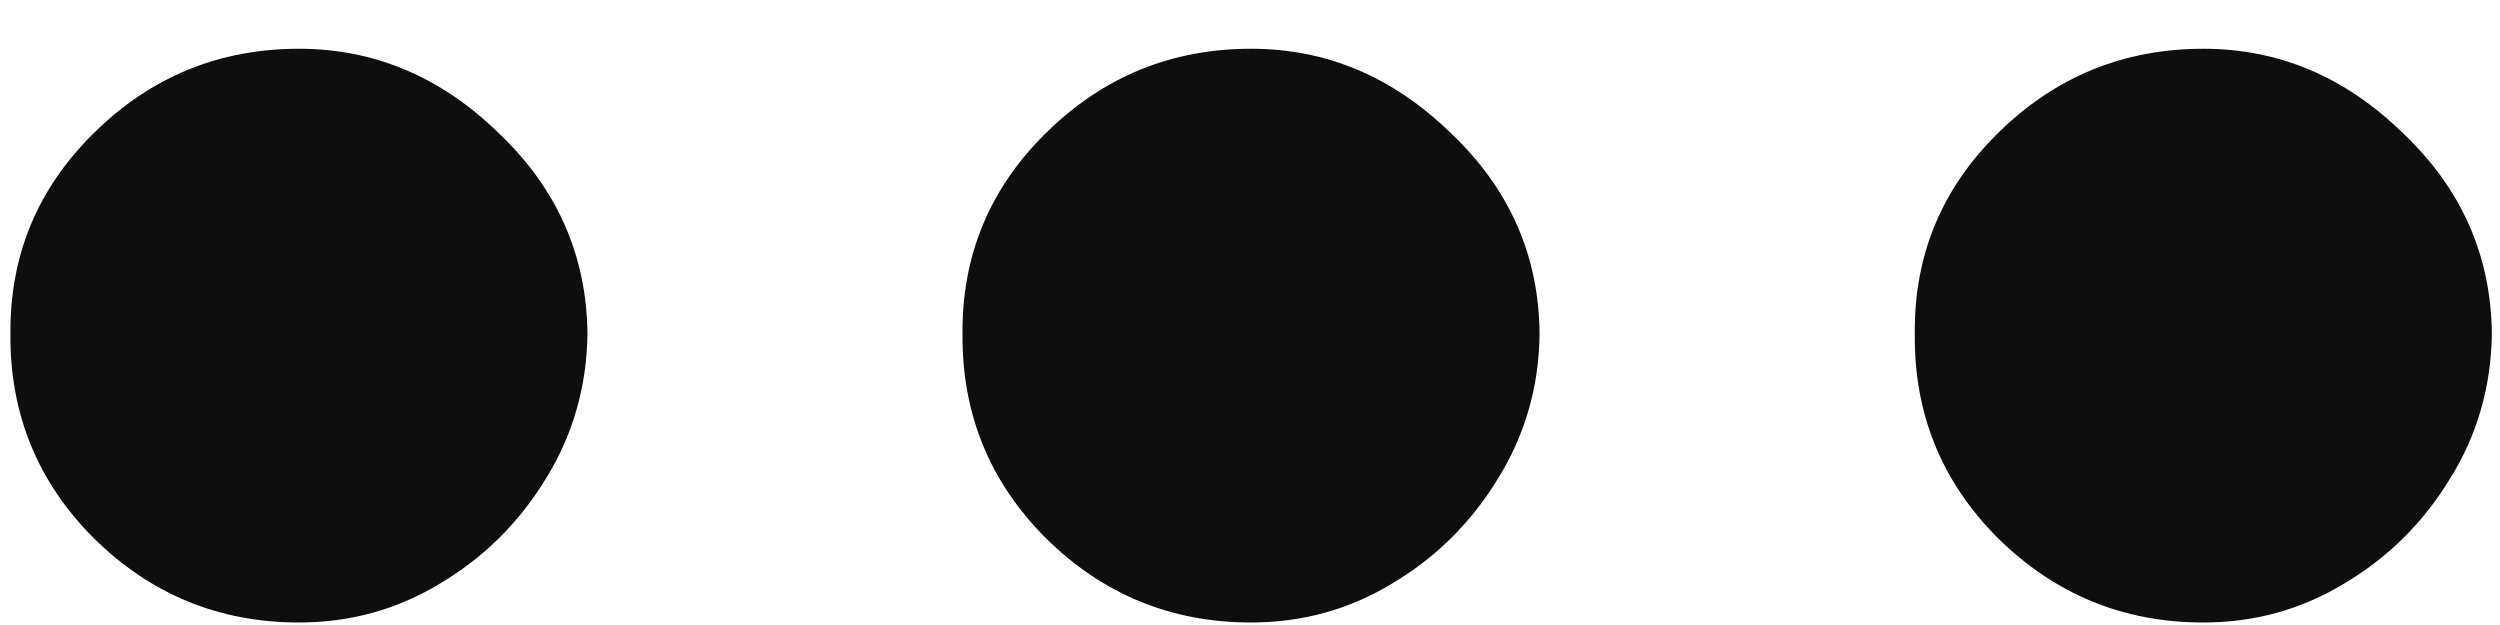 <svg width="12" height="3" viewBox="0 0 12 3" fill="none" xmlns="http://www.w3.org/2000/svg">
<path d="M1.435 2.988C1.052 2.988 0.723 2.853 0.45 2.583C0.18 2.313 0.047 1.986 0.05 1.603C0.047 1.226 0.18 0.905 0.45 0.639C0.723 0.369 1.052 0.234 1.435 0.234C1.797 0.234 2.117 0.369 2.394 0.639C2.674 0.905 2.816 1.226 2.82 1.603C2.816 1.859 2.749 2.091 2.618 2.301C2.49 2.51 2.321 2.677 2.112 2.801C1.906 2.926 1.68 2.988 1.435 2.988ZM6.005 2.988C5.622 2.988 5.293 2.853 5.02 2.583C4.75 2.313 4.617 1.986 4.62 1.603C4.617 1.226 4.75 0.905 5.02 0.639C5.293 0.369 5.622 0.234 6.005 0.234C6.368 0.234 6.687 0.369 6.964 0.639C7.245 0.905 7.387 1.226 7.39 1.603C7.387 1.859 7.319 2.091 7.188 2.301C7.06 2.51 6.891 2.677 6.682 2.801C6.476 2.926 6.25 2.988 6.005 2.988ZM10.576 2.988C10.192 2.988 9.864 2.853 9.59 2.583C9.32 2.313 9.187 1.986 9.191 1.603C9.187 1.226 9.32 0.905 9.59 0.639C9.864 0.369 10.192 0.234 10.576 0.234C10.938 0.234 11.258 0.369 11.534 0.639C11.815 0.905 11.957 1.226 11.961 1.603C11.957 1.859 11.89 2.091 11.758 2.301C11.63 2.51 11.462 2.677 11.252 2.801C11.046 2.926 10.821 2.988 10.576 2.988Z" fill="#0E0E0E"/>
</svg>

